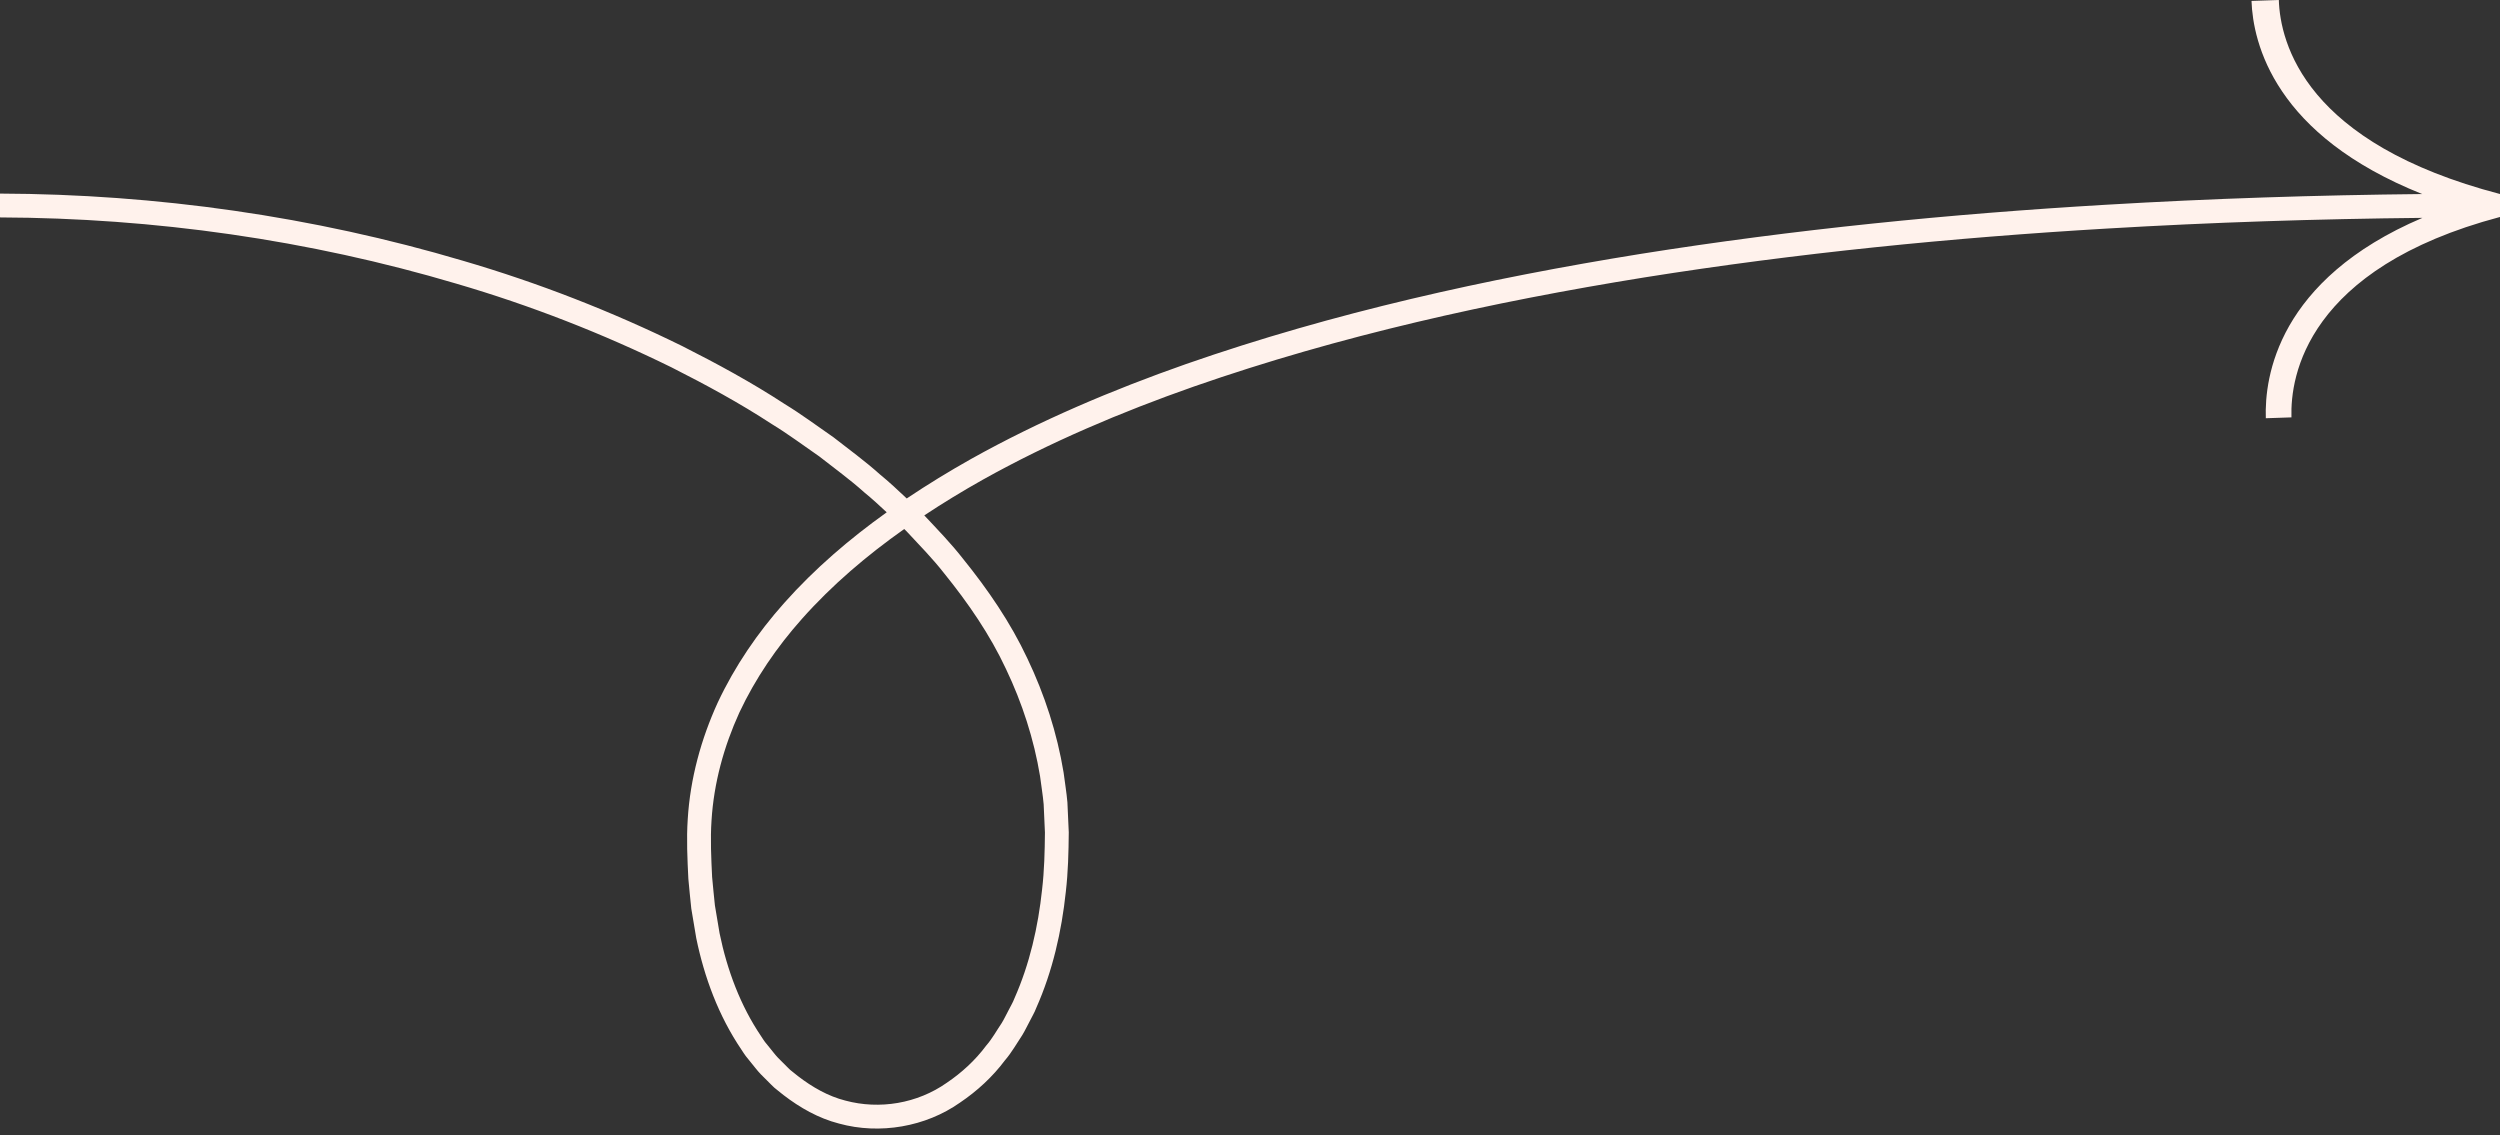 <?xml version="1.0" encoding="UTF-8" standalone="no"?><svg xmlns="http://www.w3.org/2000/svg" xmlns:xlink="http://www.w3.org/1999/xlink" fill="#fff2ec" height="190.5" preserveAspectRatio="xMidYMid meet" version="1" viewBox="0.0 0.0 419.6 190.5" width="419.6" zoomAndPan="magnify"><rect x="0.0" y="0.0" width="419.6" height="190.5" fill="#333333" stroke="none"/><g id="change1_1"><path d="M388.89,15.845C383.694,9.655,382.582,3.547,382.479,0l-4.585,0.154c0.117,3.502,1.086,9.204,5.142,15.192 c4.053,6.016,11.169,12.294,23.506,17.222c-17.736,0.181-35.473,0.75-53.187,1.804 c-26.091,1.541-52.145,4.123-77.99,8.242c-25.823,4.162-51.497,9.841-76.305,18.488 c-12.382,4.35-24.539,9.489-36.064,15.925c-3.675,2.063-7.289,4.276-10.812,6.635 c-1.476-1.404-2.969-2.787-4.542-4.077c-2.468-2.216-5.153-4.153-7.755-6.195 c-2.718-1.877-5.368-3.861-8.187-5.579c-5.528-3.616-11.333-6.761-17.209-9.734 C102.668,52.267,90.367,47.47,77.751,43.779C52.543,36.298,26.28,32.586,0,32.492v4 c25.882,0.092,51.796,3.755,76.611,11.122c12.421,3.633,24.511,8.353,36.099,14.044 c5.756,2.913,11.439,5.99,16.829,9.518c2.754,1.677,5.329,3.608,7.977,5.435c2.525,1.985,5.14,3.866,7.526,6.013 c1.308,1.071,2.555,2.207,3.783,3.363c-6.222,4.448-12.069,9.444-17.207,15.22 c-4.444,4.986-8.276,10.585-11.146,16.697c-2.803,6.133-4.625,12.779-5.04,19.544 c-0.229,3.4-0.06,6.716,0.101,10.047c0.165,1.663,0.302,3.329,0.492,4.99l0.832,4.962 c1.352,6.572,3.738,13.05,7.597,18.746c0.242,0.355,0.459,0.725,0.721,1.066l0.812,1.008 c0.554,0.661,1.059,1.363,1.658,1.989l1.841,1.842c0.296,0.318,0.63,0.598,0.977,0.865l1.022,0.819 c2.756,2.121,5.881,3.912,9.335,4.798c6.852,1.888,14.559,0.538,20.299-3.51c2.898-1.954,5.493-4.35,7.553-7.107 c1.134-1.311,1.961-2.815,2.914-4.24c0.447-0.729,0.804-1.503,1.209-2.253c0.373-0.764,0.834-1.494,1.127-2.29 c2.758-6.218,4.259-12.851,4.964-19.488c0.385-3.326,0.468-6.651,0.496-9.989l-0.228-5.038 c-0.144-1.673-0.429-3.334-0.639-5.001c-1.092-6.635-3.186-13.082-6.071-19.125 c-2.844-6.078-6.659-11.621-10.838-16.789c-1.999-2.563-4.261-4.883-6.473-7.247 c3.197-2.112,6.475-4.11,9.815-5.983c11.259-6.289,23.22-11.351,35.438-15.643 c24.484-8.535,49.957-14.179,75.612-18.312c25.681-4.093,51.609-6.664,77.593-8.199 c17.641-1.049,35.314-1.616,52.991-1.797c-12.198,5.188-18.813,11.92-22.36,18.134 c-3.543,6.243-4.042,11.995-3.925,15.497l4.301-0.145c-0.103-3.553,0.542-9.713,5.246-16.156 c4.703-6.441,13.512-13.173,29.782-17.486v-3.84C403.32,28.312,394.085,22.038,388.89,15.845z M152.118,89.132 c2.179,2.34,4.428,4.625,6.389,7.145c4.006,4.955,7.647,10.243,10.334,15.997 c2.731,5.723,4.697,11.791,5.725,18.025c0.194,1.567,0.467,3.126,0.602,4.698l0.214,4.734 c-0.029,3.178-0.106,6.382-0.474,9.537c-0.668,6.313-2.097,12.548-4.633,18.267c-0.268,0.74-0.693,1.394-1.033,2.095 c-0.37,0.683-0.694,1.397-1.1,2.056c-0.865,1.278-1.608,2.656-2.622,3.812c-1.839,2.473-4.122,4.554-6.613,6.238 c-4.956,3.486-11.298,4.531-17.026,2.985c-2.89-0.731-5.546-2.261-7.933-4.094l-0.887-0.709 c-0.302-0.229-0.593-0.47-0.852-0.754l-1.617-1.617c-0.529-0.549-0.976-1.182-1.47-1.768l-0.726-0.894 c-0.235-0.304-0.429-0.641-0.645-0.96c-3.467-5.117-5.707-11.102-6.976-17.286l-0.785-4.685 c-0.179-1.577-0.309-3.163-0.467-4.744c-0.153-3.175-0.313-6.391-0.1-9.5 c0.384-6.268,2.068-12.408,4.678-18.129c2.679-5.7,6.279-10.978,10.51-15.725 c5.054-5.686,10.893-10.644,17.155-15.065C151.884,88.907,152,89.02,152.118,89.132z"/></g></svg>